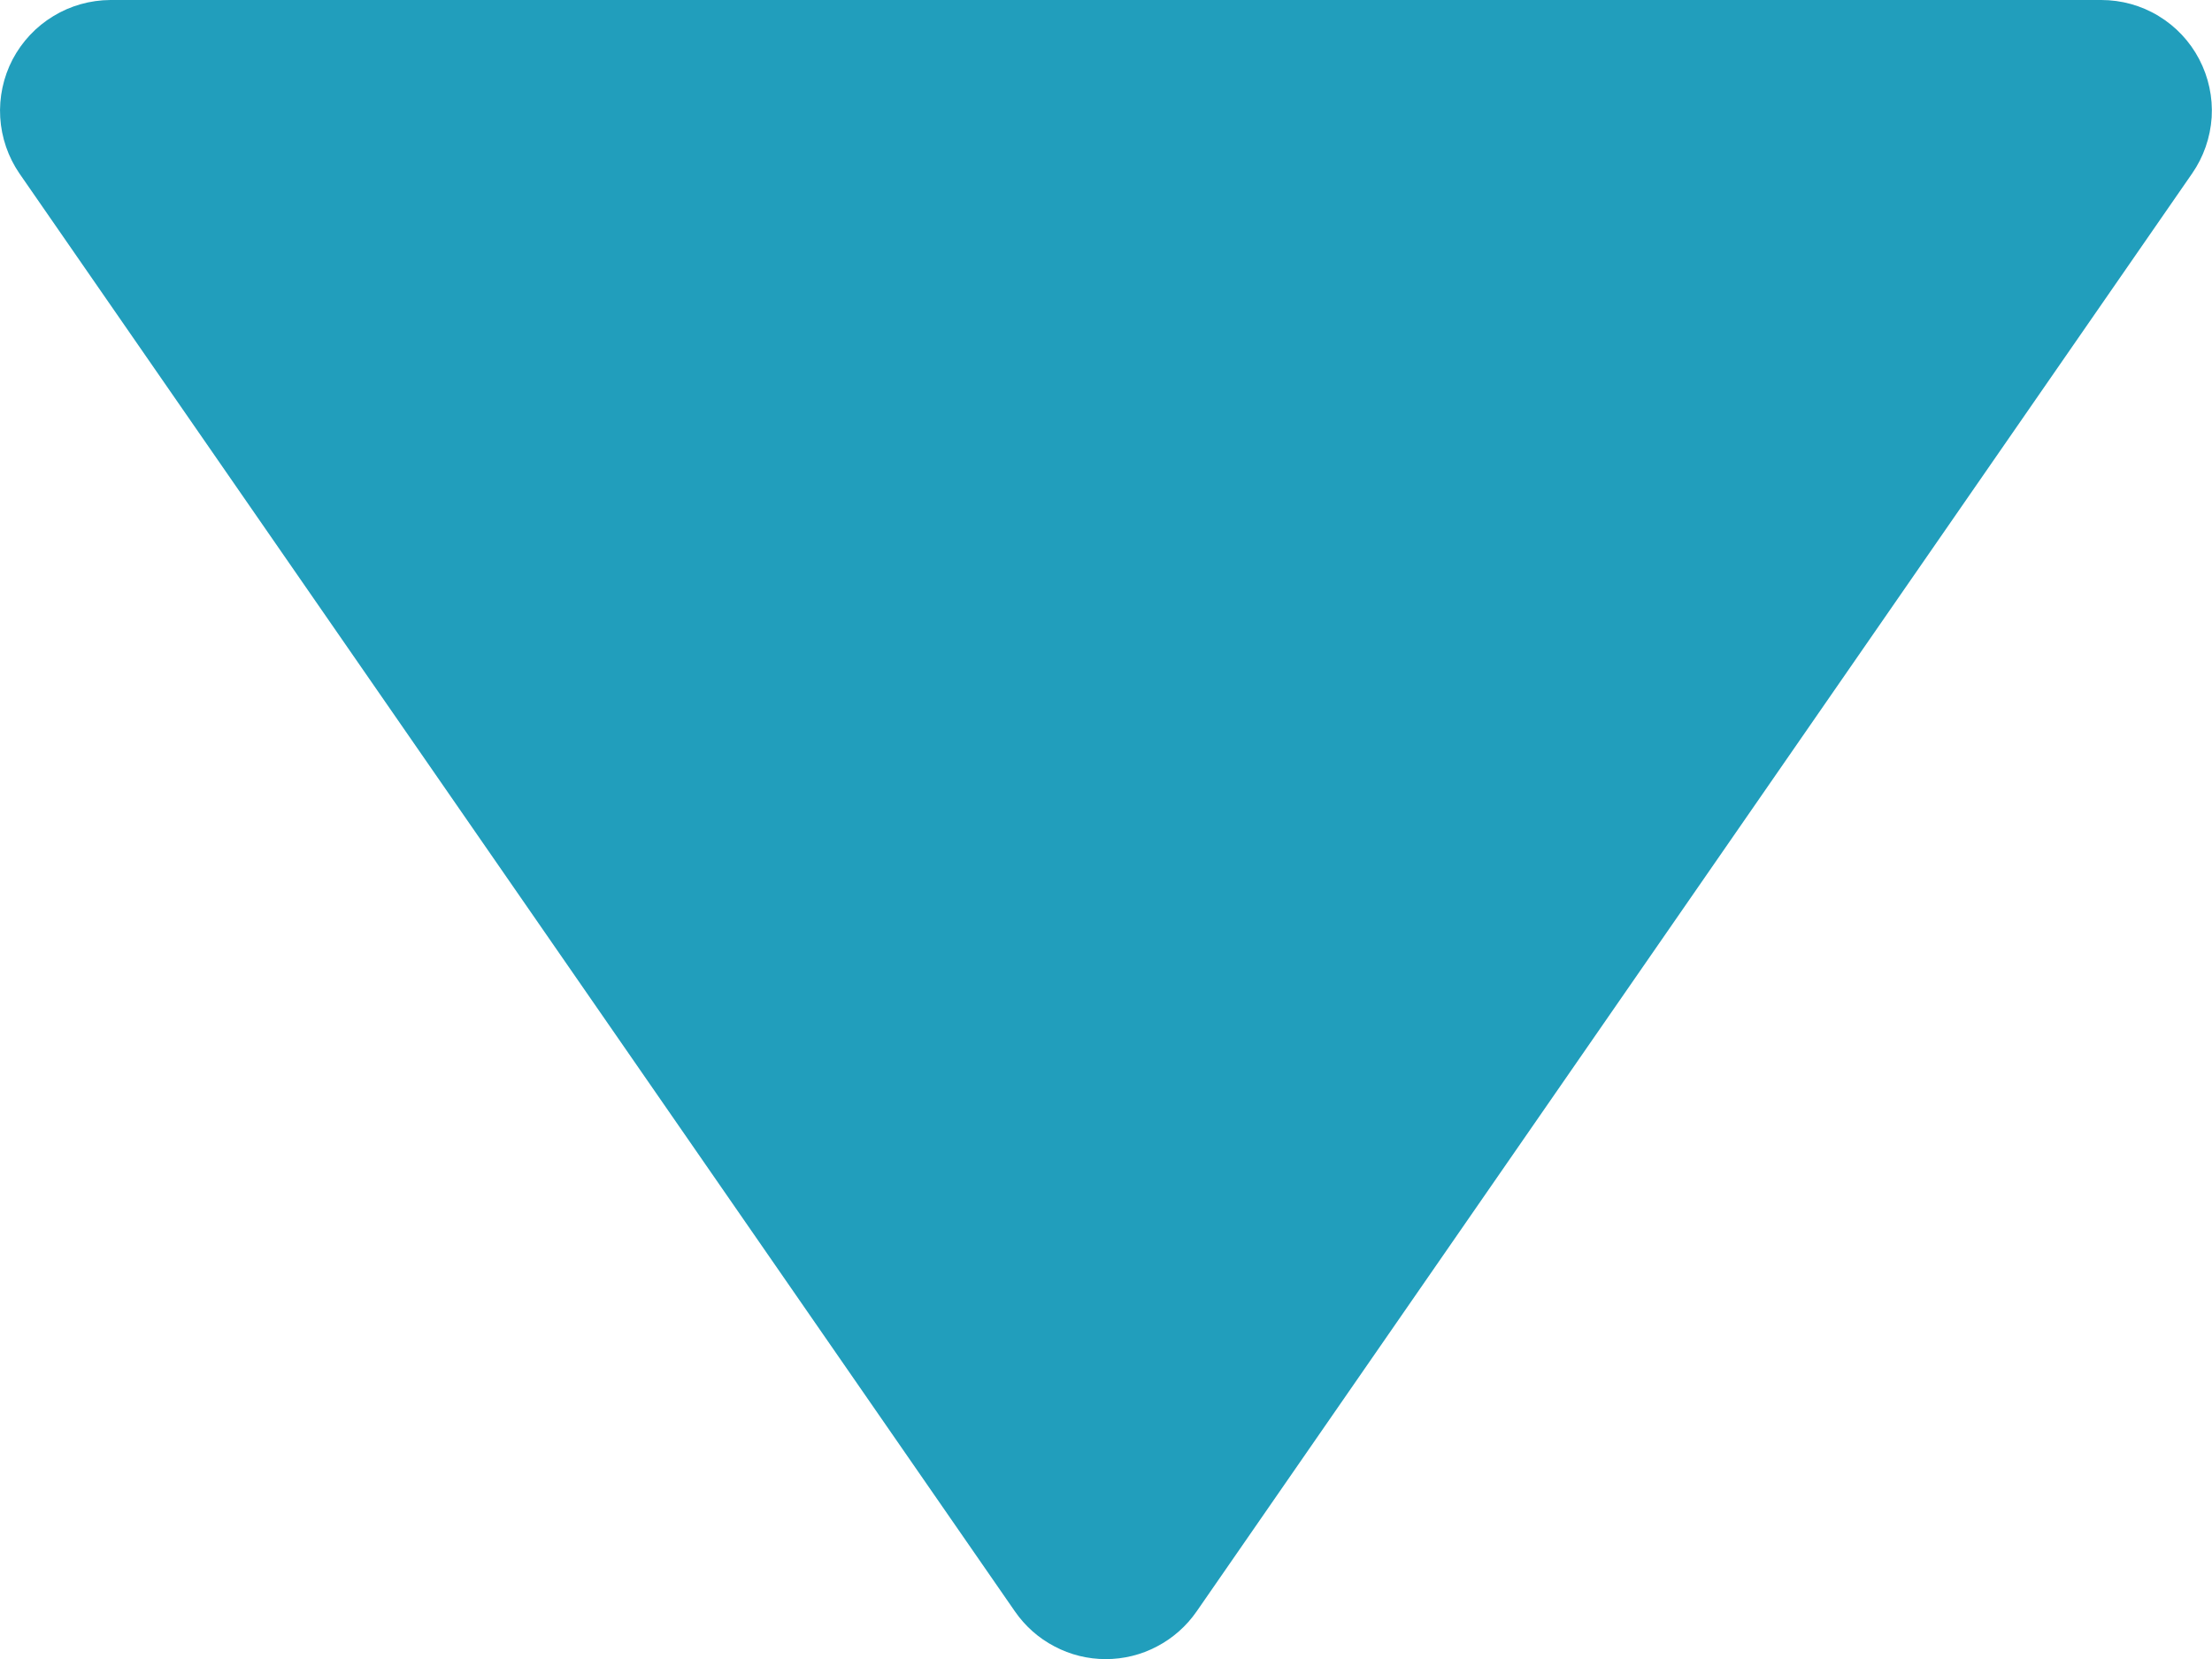 <svg width="20" height="15" viewBox="0 0 20 15" fill="none" xmlns="http://www.w3.org/2000/svg">
<path d="M9.176 14.569C9.268 14.702 9.39 14.811 9.534 14.886C9.677 14.962 9.836 15.001 9.998 15.001C10.16 15.001 10.319 14.962 10.462 14.886C10.605 14.811 10.728 14.702 10.82 14.569L19.82 1.569C19.924 1.419 19.985 1.243 19.997 1.061C20.008 0.879 19.969 0.697 19.884 0.535C19.8 0.374 19.672 0.238 19.516 0.144C19.36 0.049 19.18 -0 18.998 1.23965e-06H0.998C0.816 0.001 0.637 0.051 0.482 0.146C0.326 0.24 0.199 0.376 0.114 0.537C0.03 0.698 -0.009 0.88 0.002 1.062C0.013 1.243 0.073 1.419 0.176 1.569L9.176 14.569Z" fill="#219EBC"/>
</svg>
